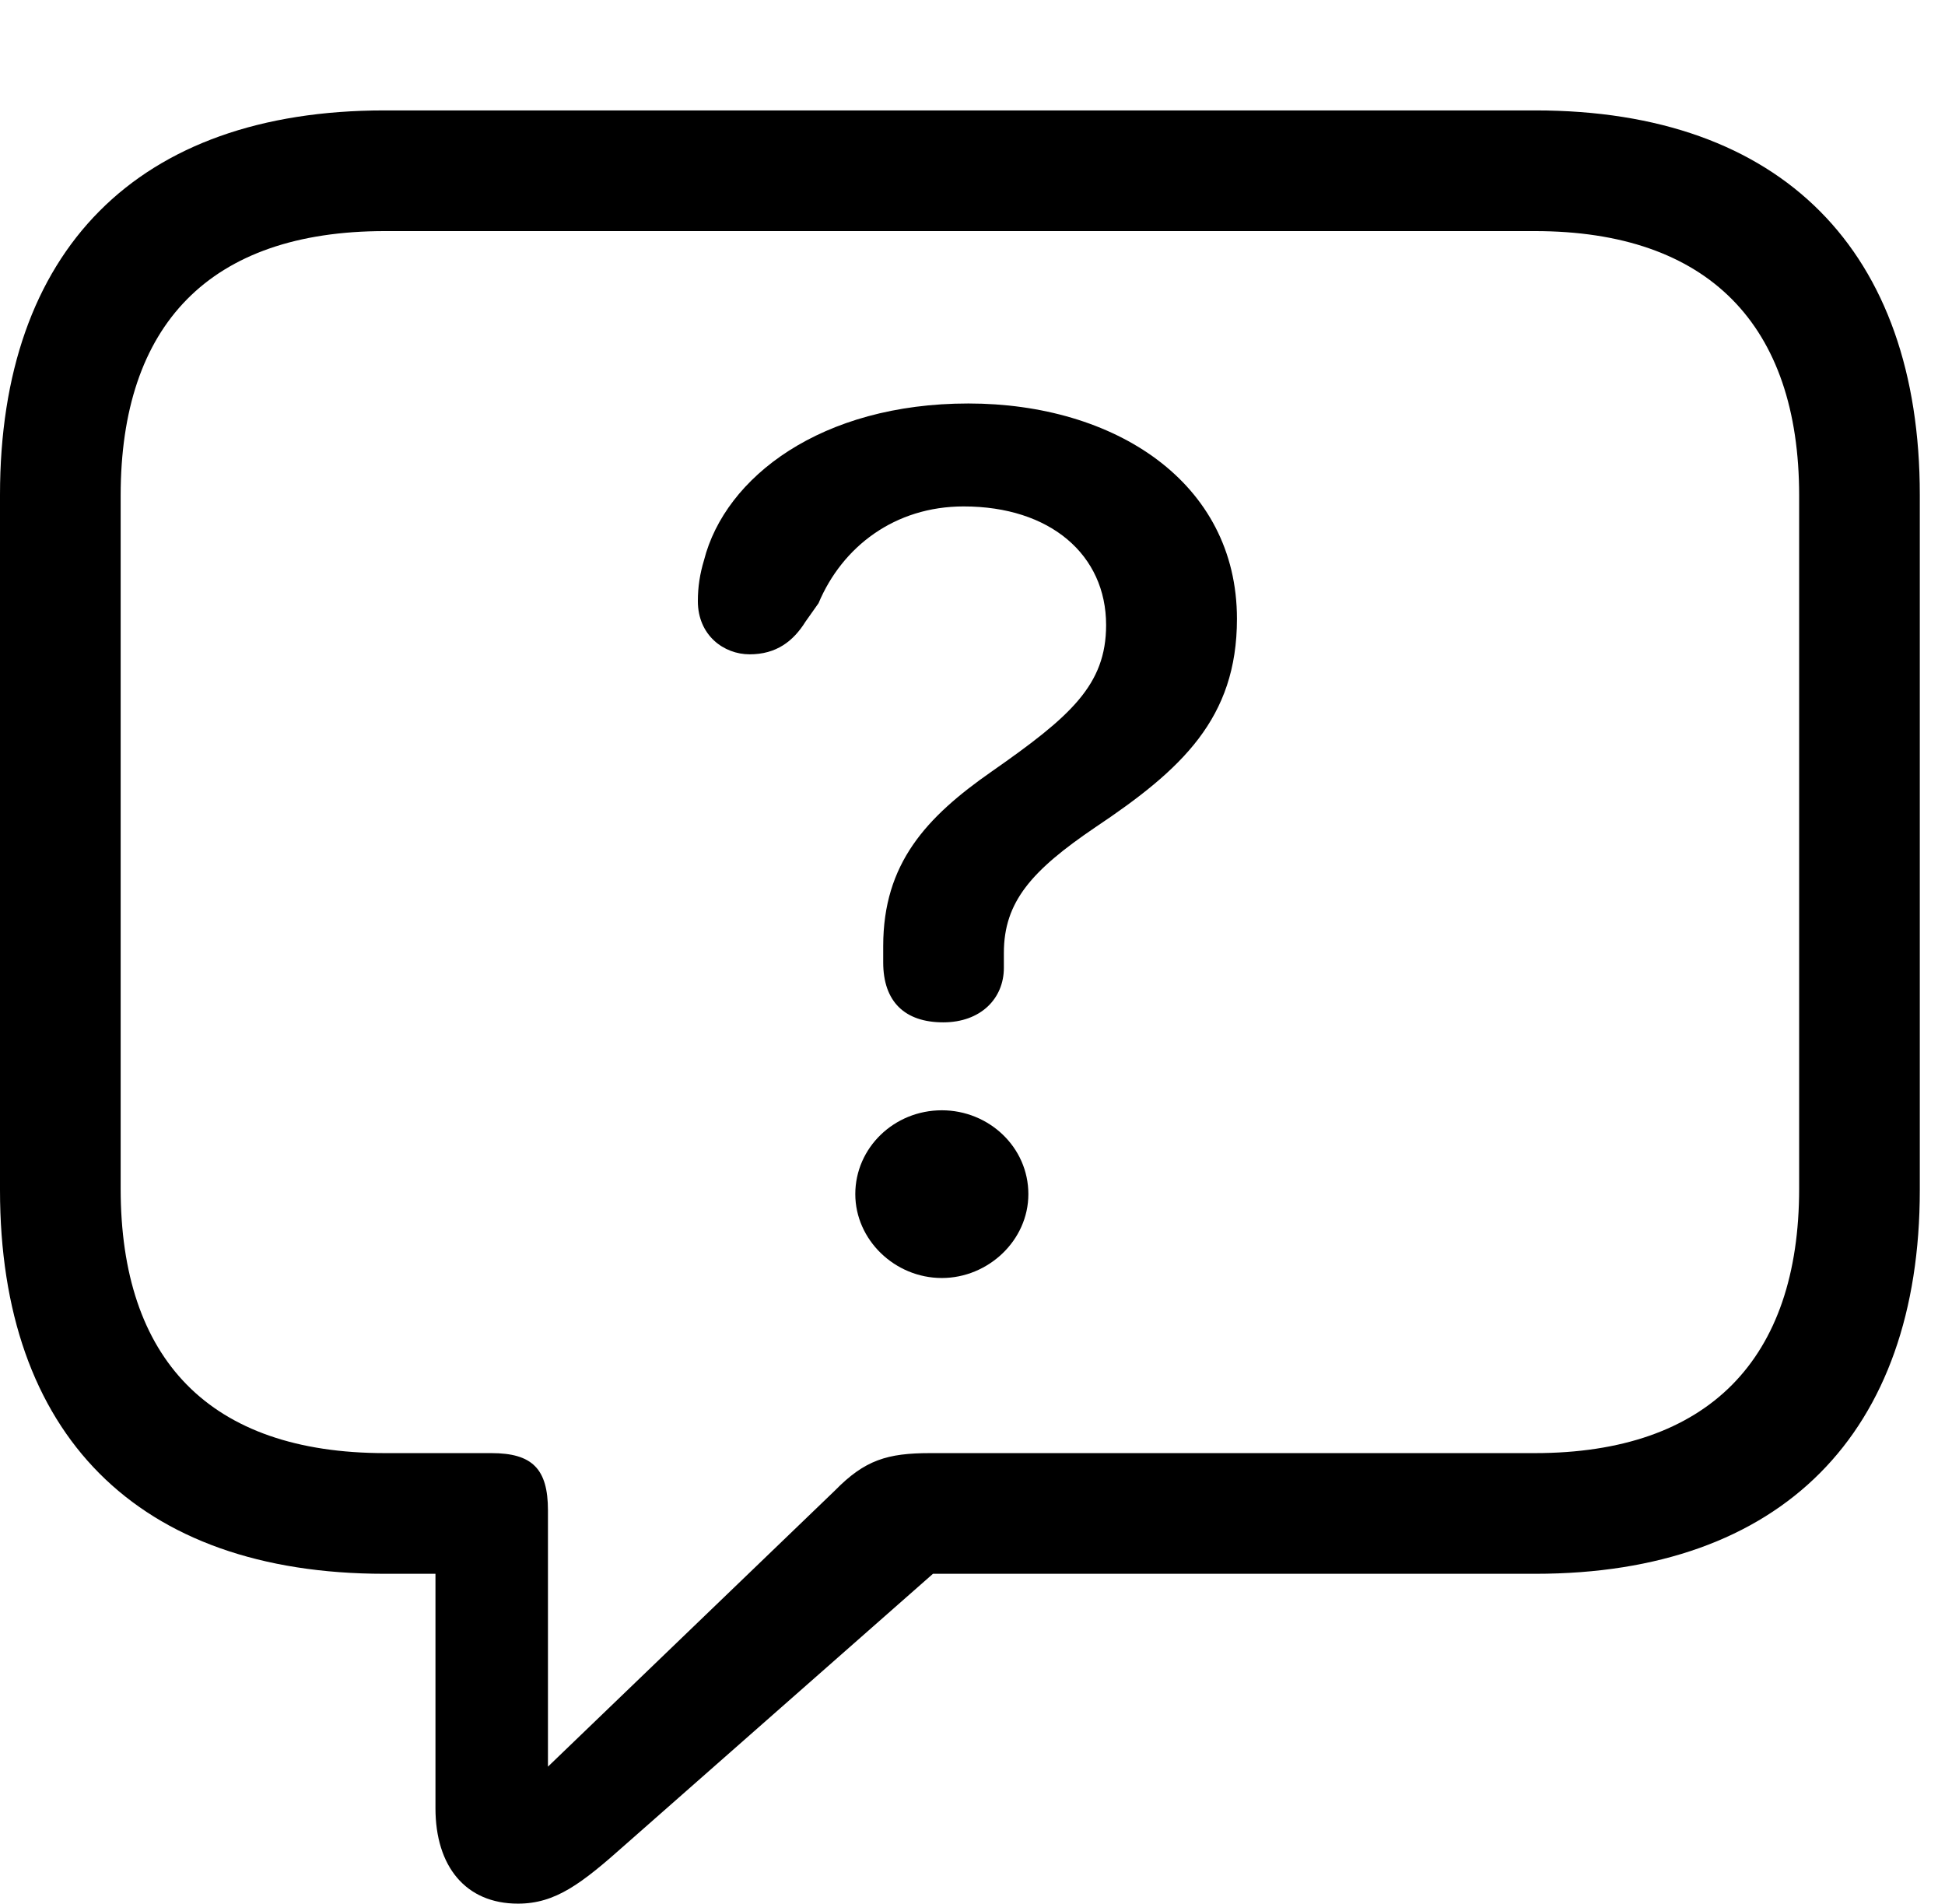 <svg version="1.1" xmlns="http://www.w3.org/2000/svg" xmlns:xlink="http://www.w3.org/1999/xlink" width="27.871" height="27.275" viewBox="0 0 27.871 27.275">
 <g>
  <rect height="27.275" opacity="0" width="27.871" x="0" y="0"/>
  <path d="M7.422 27.275C7.959 27.275 8.33 26.992 8.965 26.426L13.369 22.549L22.002 22.549C25.537 22.549 27.51 20.527 27.51 17.051L27.51 7.09C27.51 3.604 25.537 1.582 22.002 1.582L5.508 1.582C1.963 1.582 0 3.594 0 7.09L0 17.051C0 20.547 1.963 22.549 5.508 22.549L6.24 22.549L6.24 25.908C6.24 26.738 6.67 27.275 7.422 27.275ZM7.852 25.312L7.852 21.641C7.852 21.045 7.627 20.82 7.041 20.82L5.518 20.82C2.998 20.82 1.729 19.473 1.729 17.031L1.729 7.1C1.729 4.658 2.998 3.311 5.518 3.311L21.992 3.311C24.482 3.311 25.781 4.658 25.781 7.1L25.781 17.031C25.781 19.473 24.482 20.82 21.992 20.82L13.33 20.82C12.715 20.82 12.393 20.918 11.963 21.357Z" fill="currentColor"/>
  <path d="M13.516 14.648C14.053 14.648 14.385 14.307 14.385 13.867C14.385 13.799 14.385 13.721 14.385 13.652C14.385 12.92 14.785 12.471 15.693 11.855C16.934 11.025 17.725 10.293 17.725 8.867C17.725 6.904 15.967 5.781 13.877 5.781C11.768 5.781 10.391 6.836 10.088 8.027C10.029 8.223 10 8.408 10 8.613C10 9.102 10.371 9.375 10.742 9.375C11.123 9.375 11.367 9.189 11.543 8.906L11.729 8.643C12.07 7.832 12.822 7.256 13.809 7.256C15.049 7.256 15.85 7.949 15.85 8.955C15.85 9.814 15.342 10.264 14.209 11.055C13.271 11.709 12.656 12.373 12.656 13.555C12.656 13.633 12.656 13.711 12.656 13.789C12.656 14.355 12.969 14.648 13.516 14.648ZM13.496 18.311C14.16 18.311 14.736 17.773 14.736 17.109C14.736 16.436 14.17 15.908 13.496 15.908C12.812 15.908 12.256 16.445 12.256 17.109C12.256 17.764 12.822 18.311 13.496 18.311Z" fill="currentColor"/>
 </g>
</svg>
